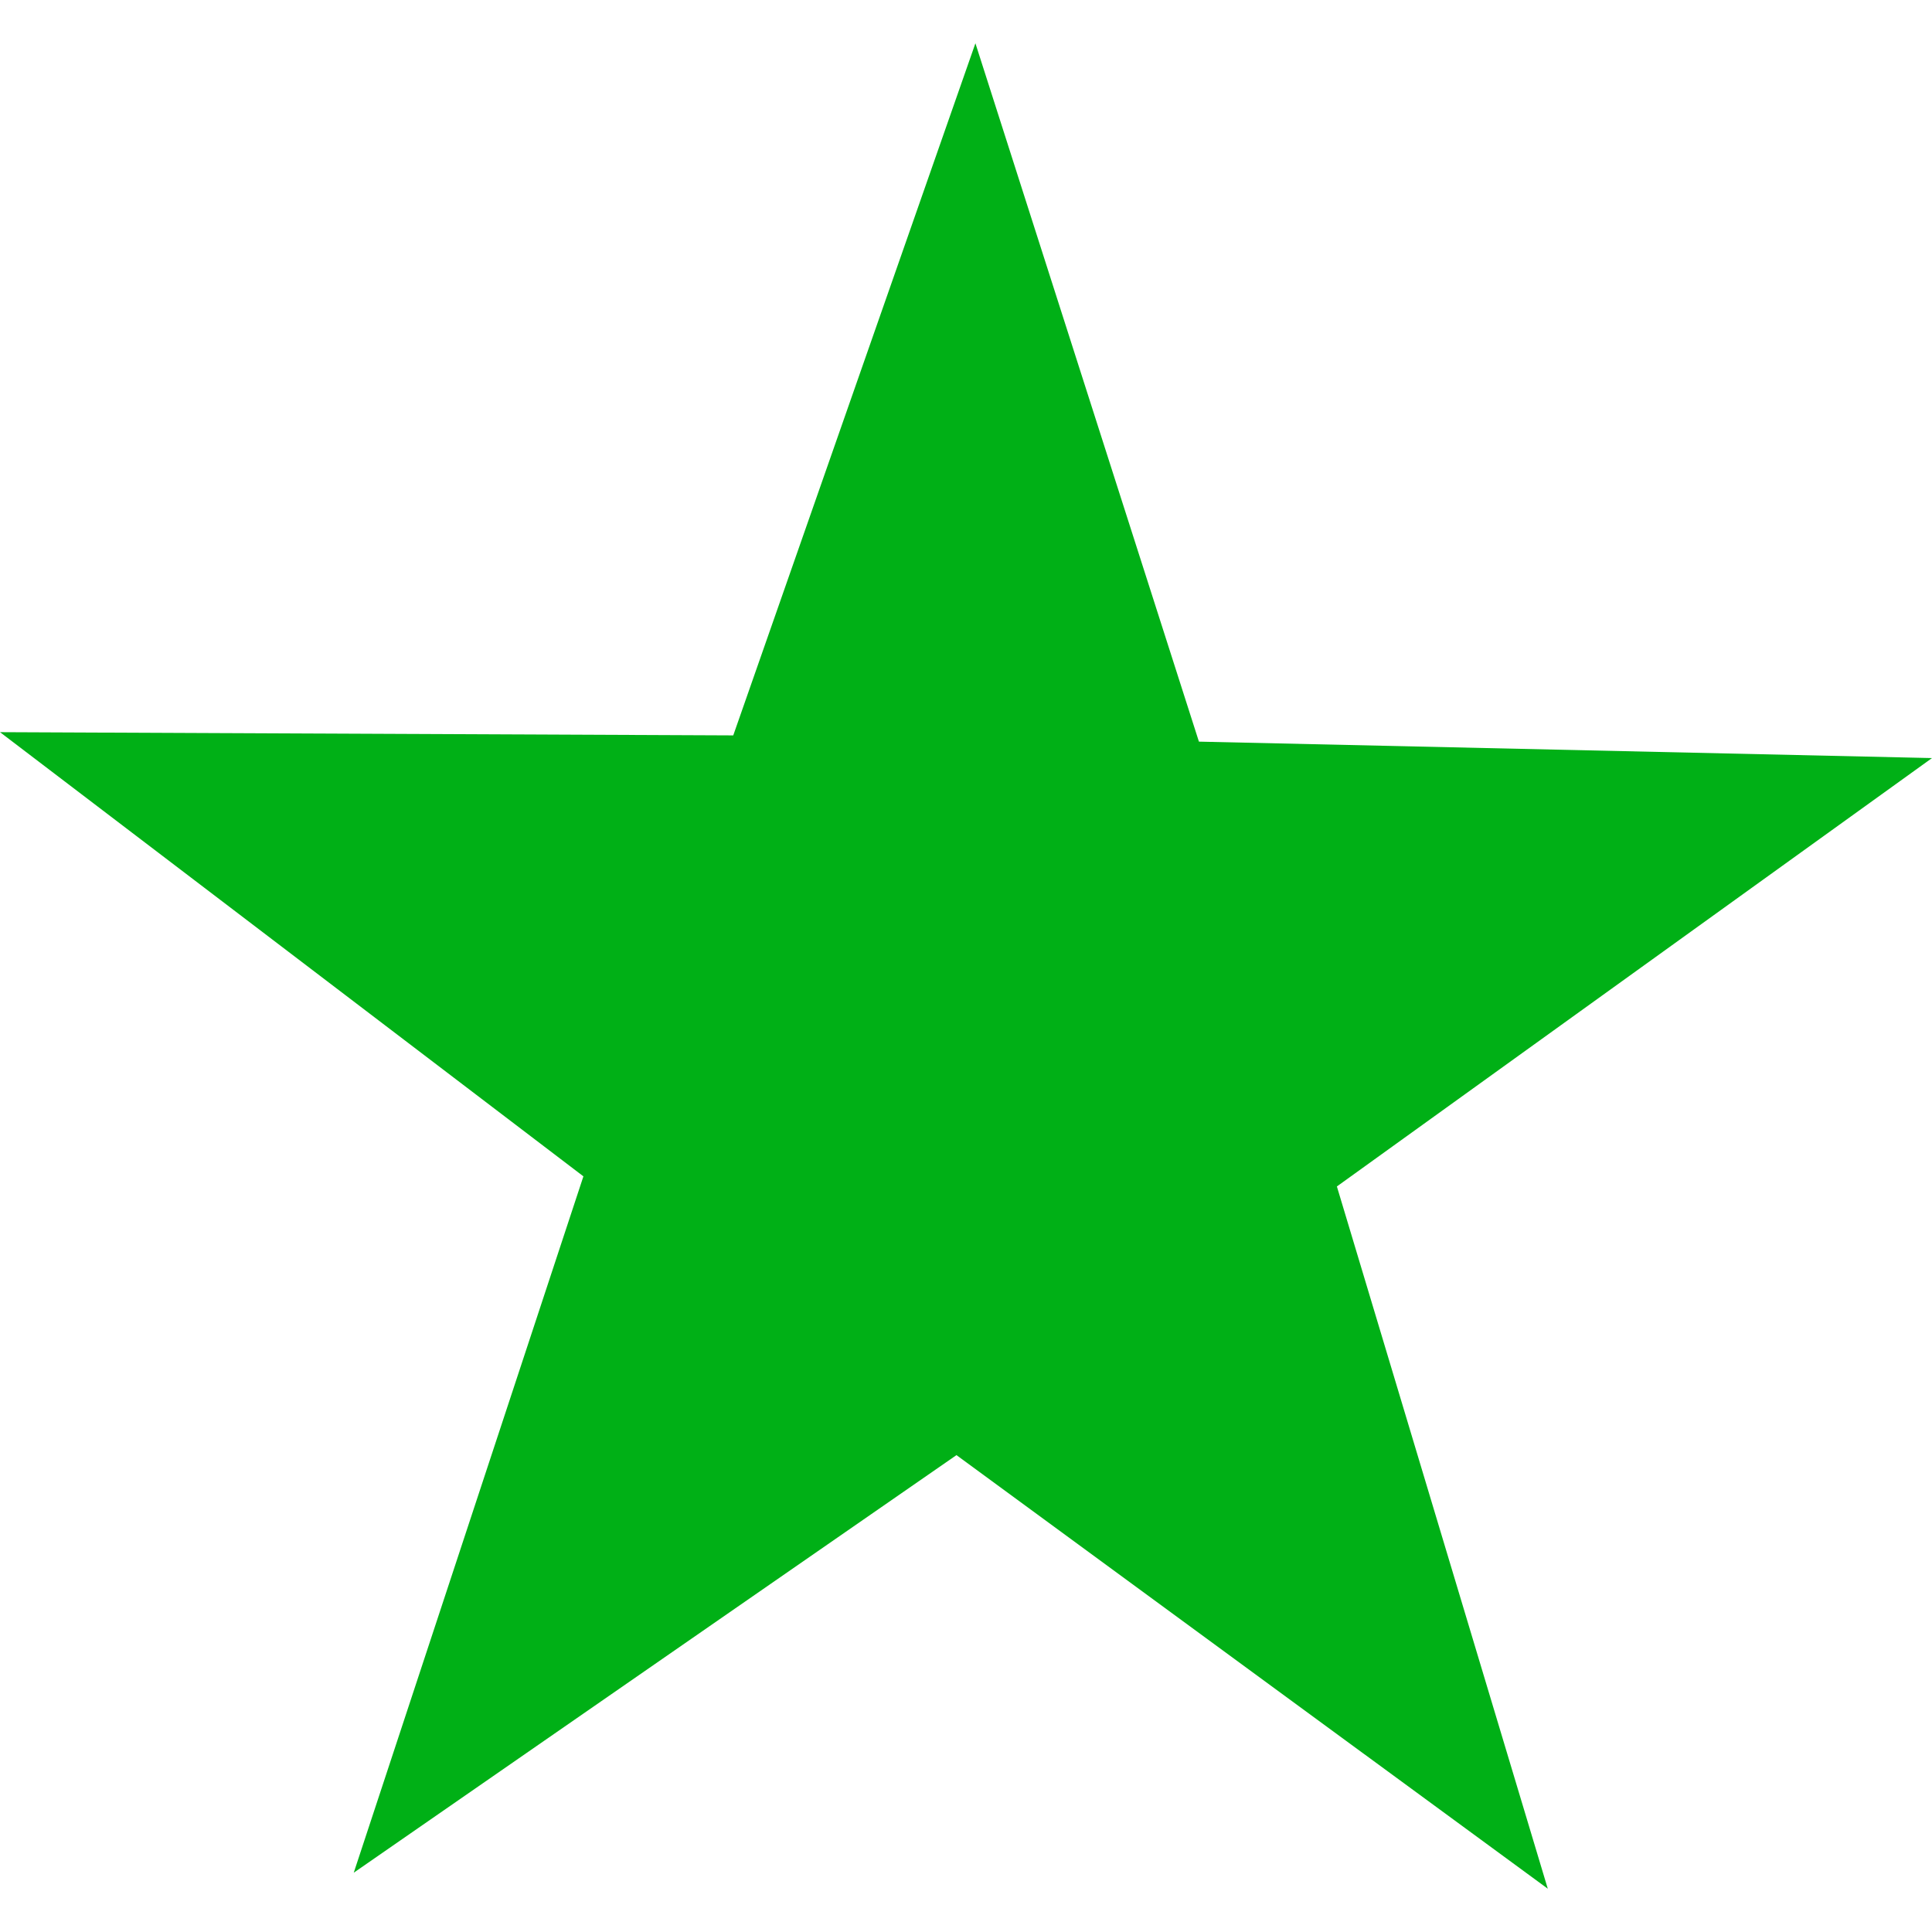 <svg xmlns="http://www.w3.org/2000/svg" xmlns:xlink="http://www.w3.org/1999/xlink" width="1em" height="1em" style="-ms-transform: rotate(360deg); -webkit-transform: rotate(360deg); transform: rotate(360deg);" preserveAspectRatio="xMidYMid meet" viewBox="0 0 1200 1200"><path d="M961.359 1173.121L594.085 903.799l-374.367 259.374L362.365 730.65 0 454.756l455.436 2.008L605.848 26.879l138.827 433.765L1200 470.853 830.365 736.927l130.994 436.194z" fill="#00B016"/></svg>